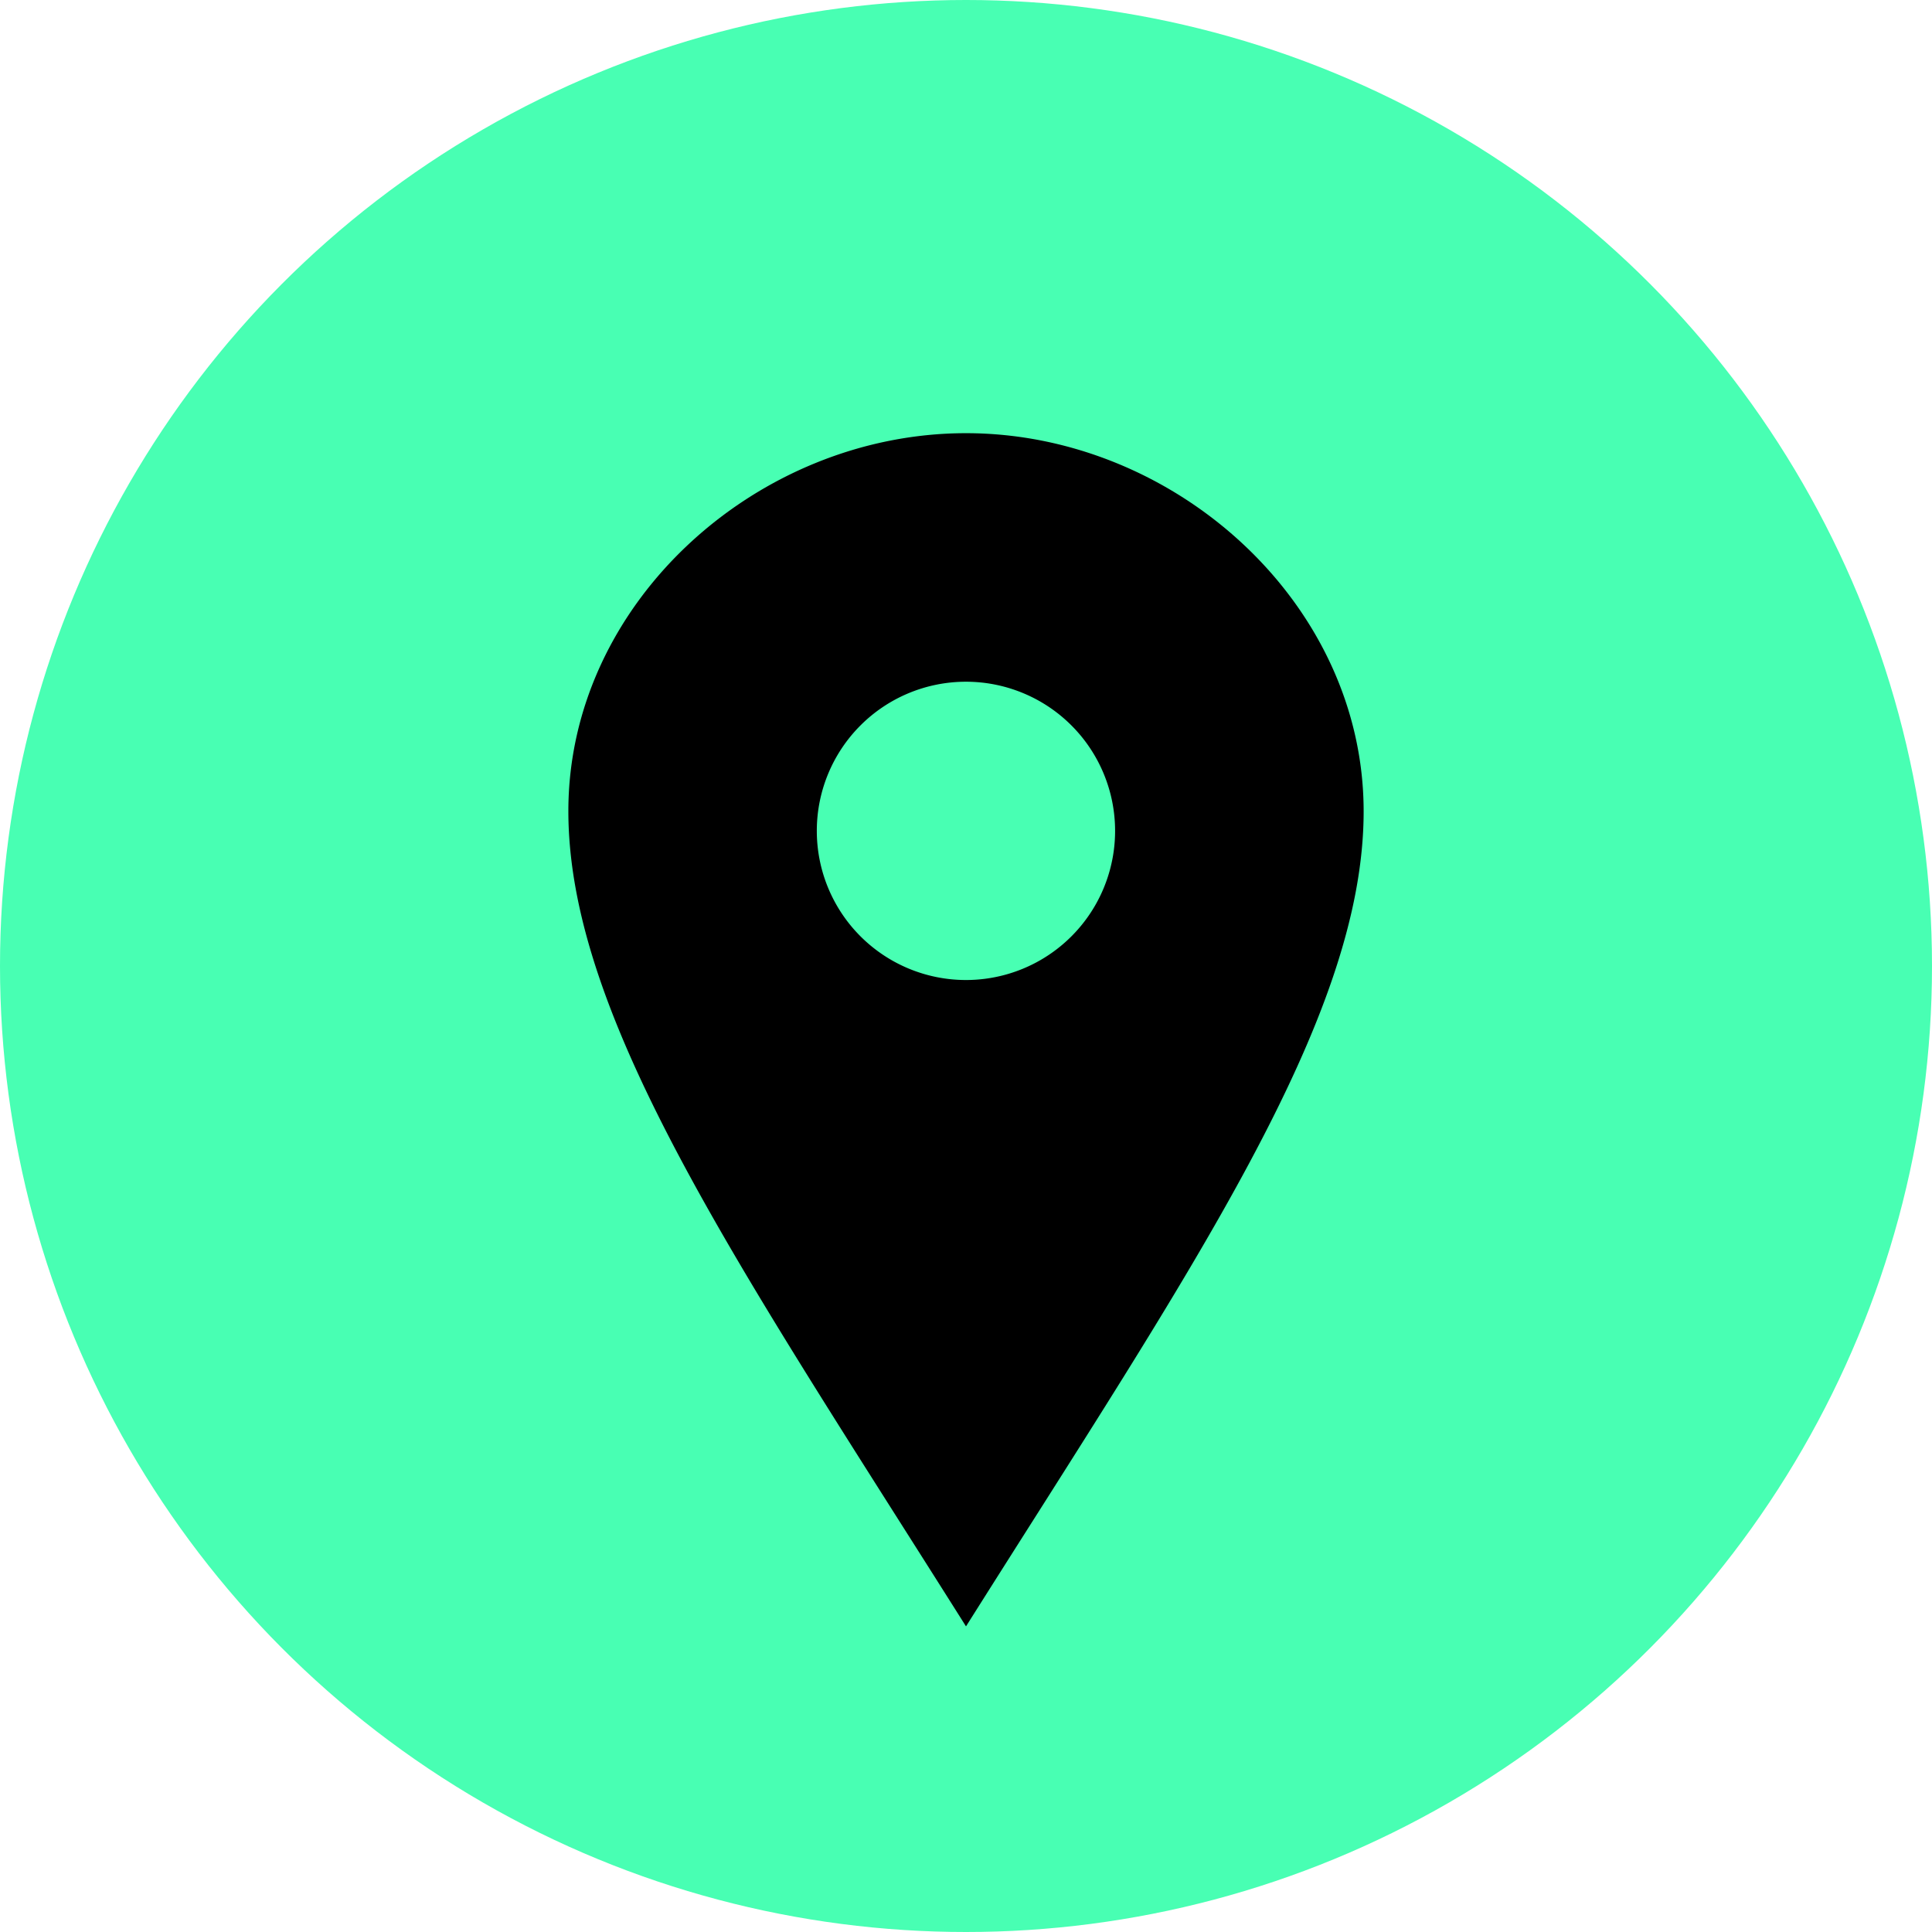 <svg xmlns="http://www.w3.org/2000/svg" width="41.09" height="41.09" viewBox="0 0 41.09 41.09">
  <g id="Group_76" data-name="Group 76" transform="translate(-138 -501.393)">
    <circle id="Ellipse_6" data-name="Ellipse 6" cx="20.545" cy="20.545" r="20.545" transform="translate(138 501.393)" fill="#48ffb3"/>
    <path id="Path_76" data-name="Path 76" d="M17.606,7.723c-4.437,0-8.457,3.6-8.457,8.038S12.815,25.5,17.606,33.1c4.79-7.6,8.457-12.9,8.457-17.334S22.043,7.723,17.606,7.723Zm0,11.63a3.172,3.172,0,1,1,3.171-3.174A3.171,3.171,0,0,1,17.606,19.353Z" transform="translate(140.939 502.883)"/>
  </g>
</svg>
